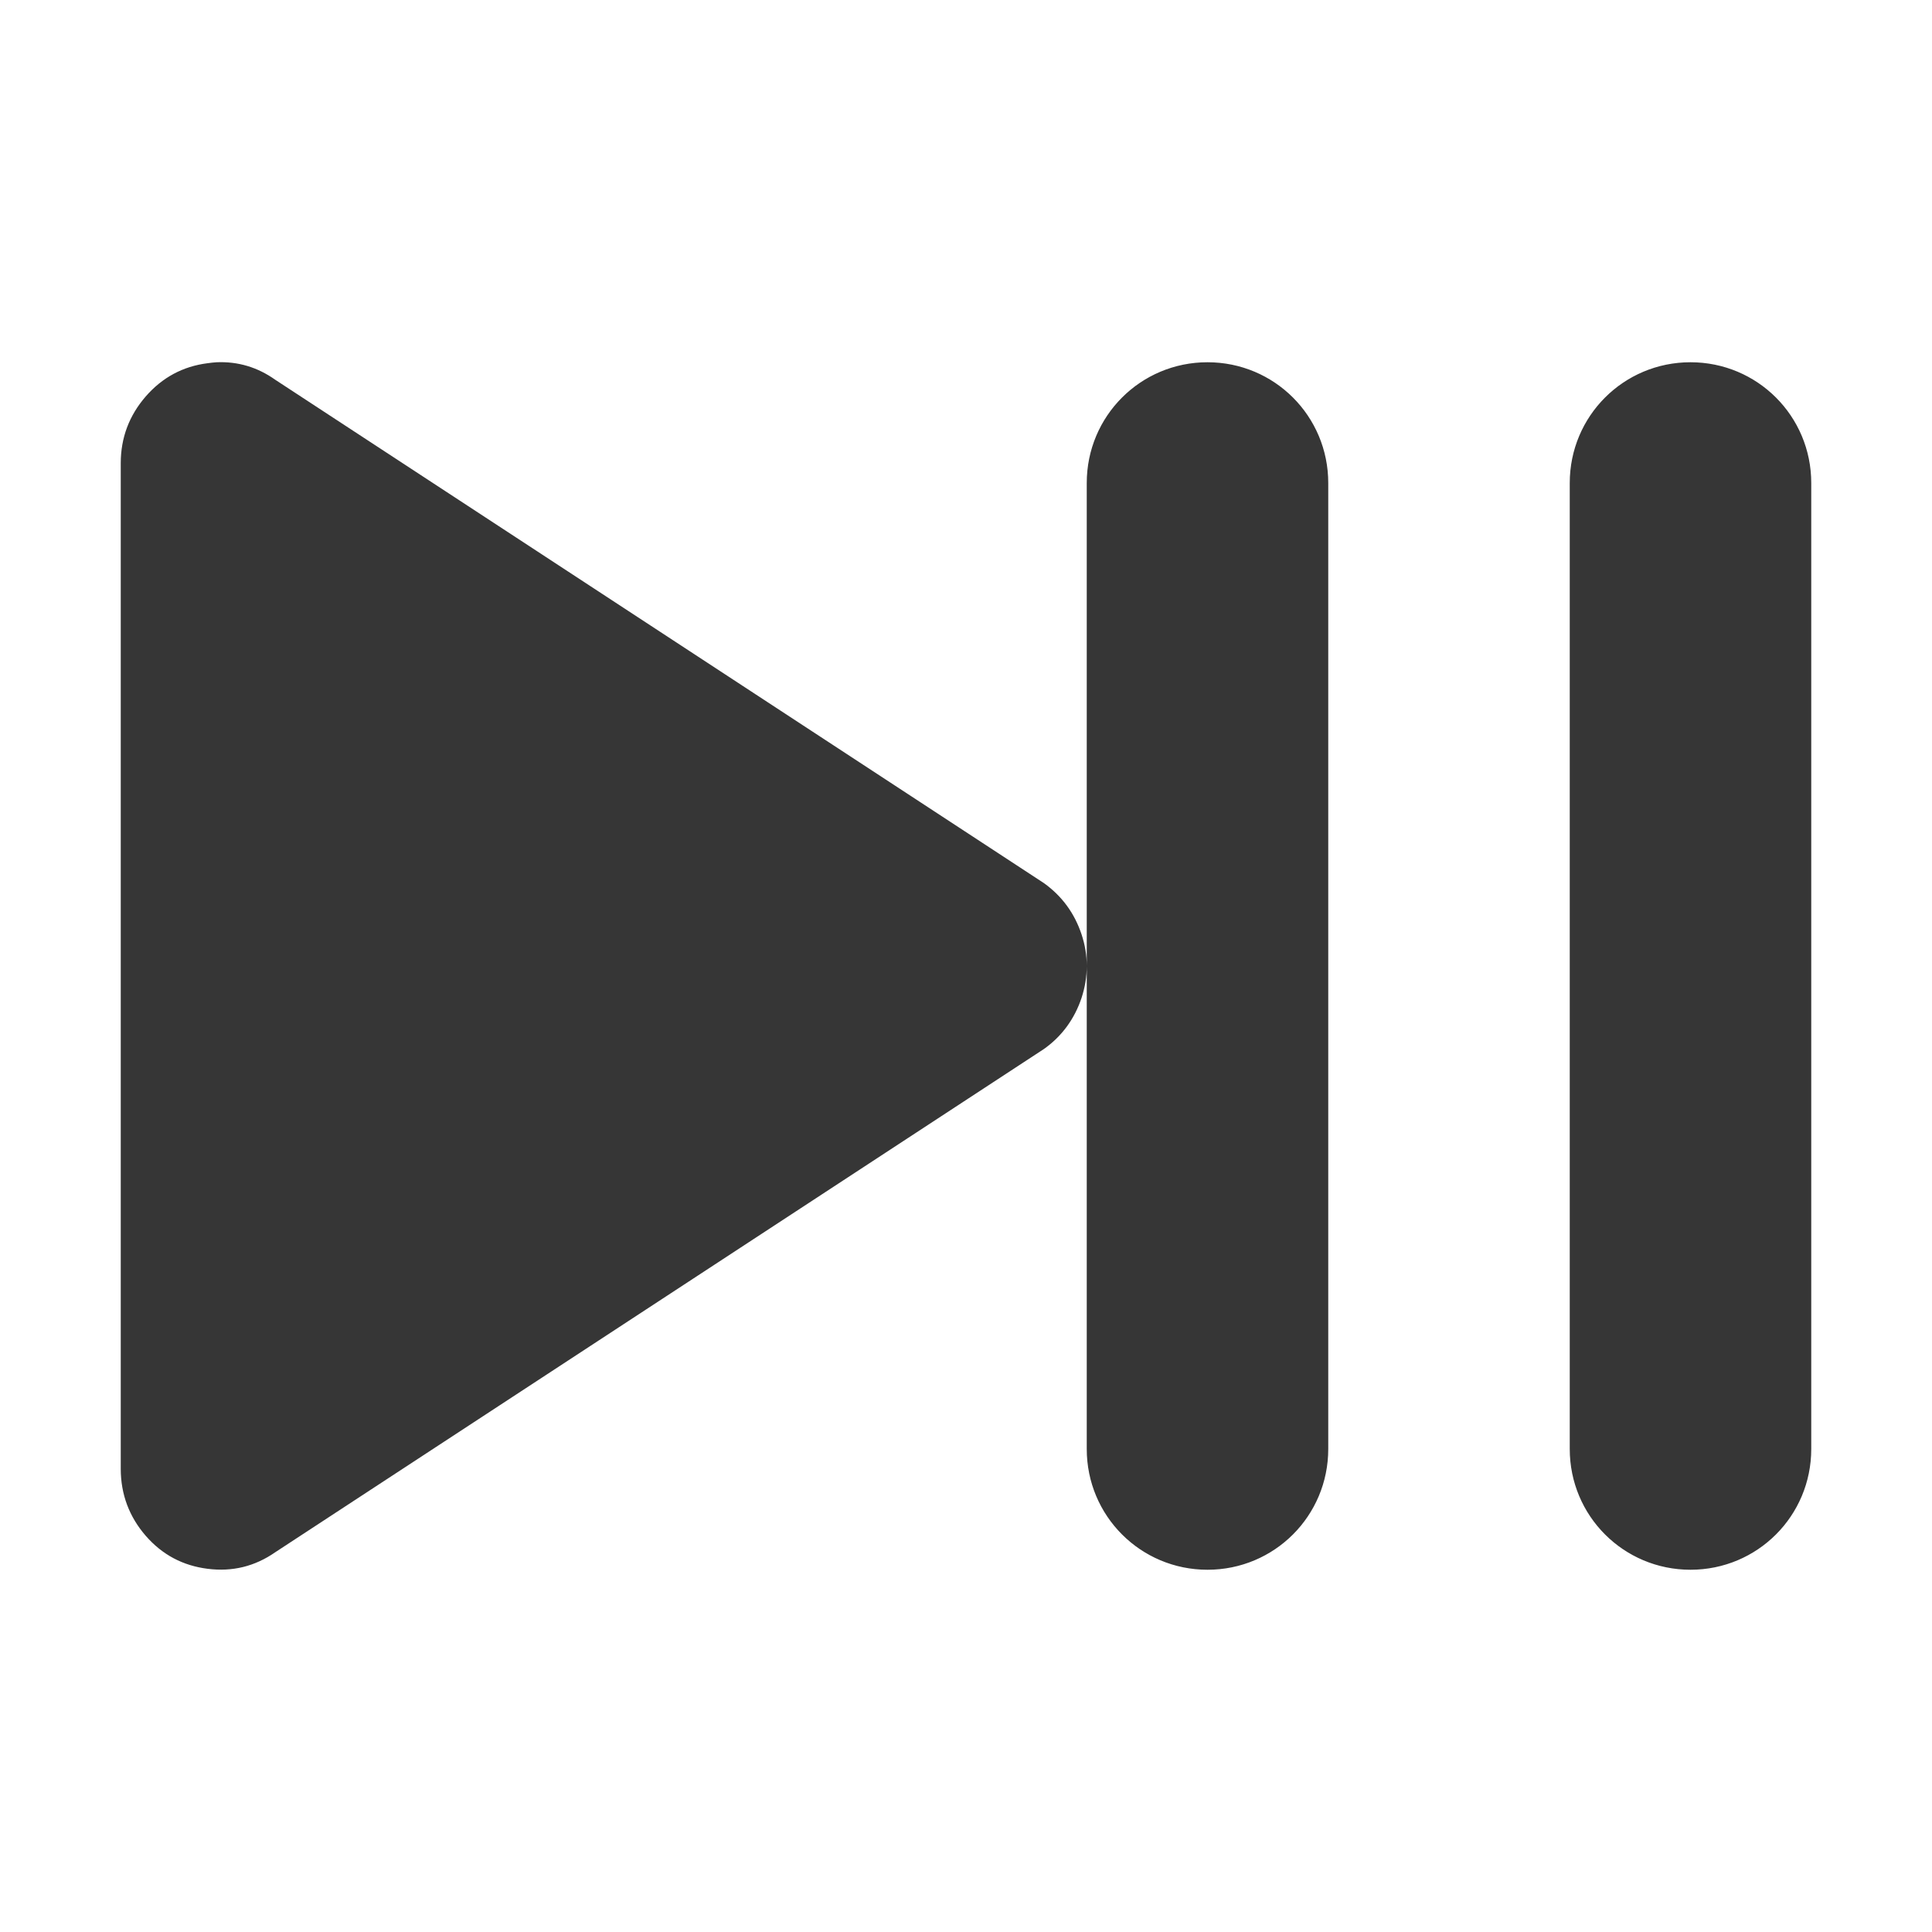 <?xml version="1.0" encoding="UTF-8" standalone="no"?>
<svg
   width="16"
   height="16"
   enable-background="new"
   version="1.1"
   id="svg4"
   sodipodi:docname="media-playback-play-pause-symbolic.svg"
   inkscape:version="1.1.1 (3bf5ae0d25, 2021-09-20, custom)"
   xmlns:inkscape="http://www.inkscape.org/namespaces/inkscape"
   xmlns:sodipodi="http://sodipodi.sourceforge.net/DTD/sodipodi-0.dtd"
   xmlns="http://www.w3.org/2000/svg"
   xmlns:svg="http://www.w3.org/2000/svg">
  <defs
     id="defs8" />
  <sodipodi:namedview
     id="namedview6"
     pagecolor="#ffffff"
     bordercolor="#666666"
     borderopacity="1.0"
     inkscape:pageshadow="2"
     inkscape:pageopacity="0.0"
     inkscape:pagecheckerboard="0"
     showgrid="false"
     inkscape:zoom="31.333669"
     inkscape:cx="6.0637648"
     inkscape:cy="8.1222534"
     inkscape:window-width="1920"
     inkscape:window-height="996"
     inkscape:window-x="0"
     inkscape:window-y="0"
     inkscape:window-maximized="1"
     inkscape:current-layer="svg4" />
  <path
     id="path2"
     style="fill:#363636;fill-opacity:1;stroke-width:0.824"
     d="M 1.795 3 C 1.77 3.001 1.744 3.005 1.719 3.008 C 1.514 3.034 1.344 3.126 1.207 3.283 C 1.07 3.441 1 3.625 1 3.836 L 1 12.164 C 1 12.375 1.07 12.561 1.207 12.719 C 1.344 12.876 1.514 12.966 1.719 12.992 C 1.924 13.018 2.11 12.973 2.281 12.854 L 8.643 8.689 C 8.793 8.584 8.899 8.438 8.957 8.264 C 8.986 8.175 9 8.088 9 8 C 9 7.912 8.986 7.826 8.957 7.738 C 8.899 7.564 8.796 7.422 8.646 7.314 L 2.281 3.146 C 2.132 3.04 1.97 2.993 1.795 3 z M 9 8 L 9 12 C 9 12.554 9.446 13 10 13 C 10.554 13 11 12.554 11 12 L 11 4 C 11 3.446 10.554 3 10 3 C 9.446 3 9 3.446 9 4 L 9 8 z M 14 3 C 13.446 3 13 3.446 13 4 L 13 12 C 13 12.554 13.446 13 14 13 C 14.554 13 15 12.554 15 12 L 15 4 C 15 3.446 14.554 3 14 3 z " />
</svg>
